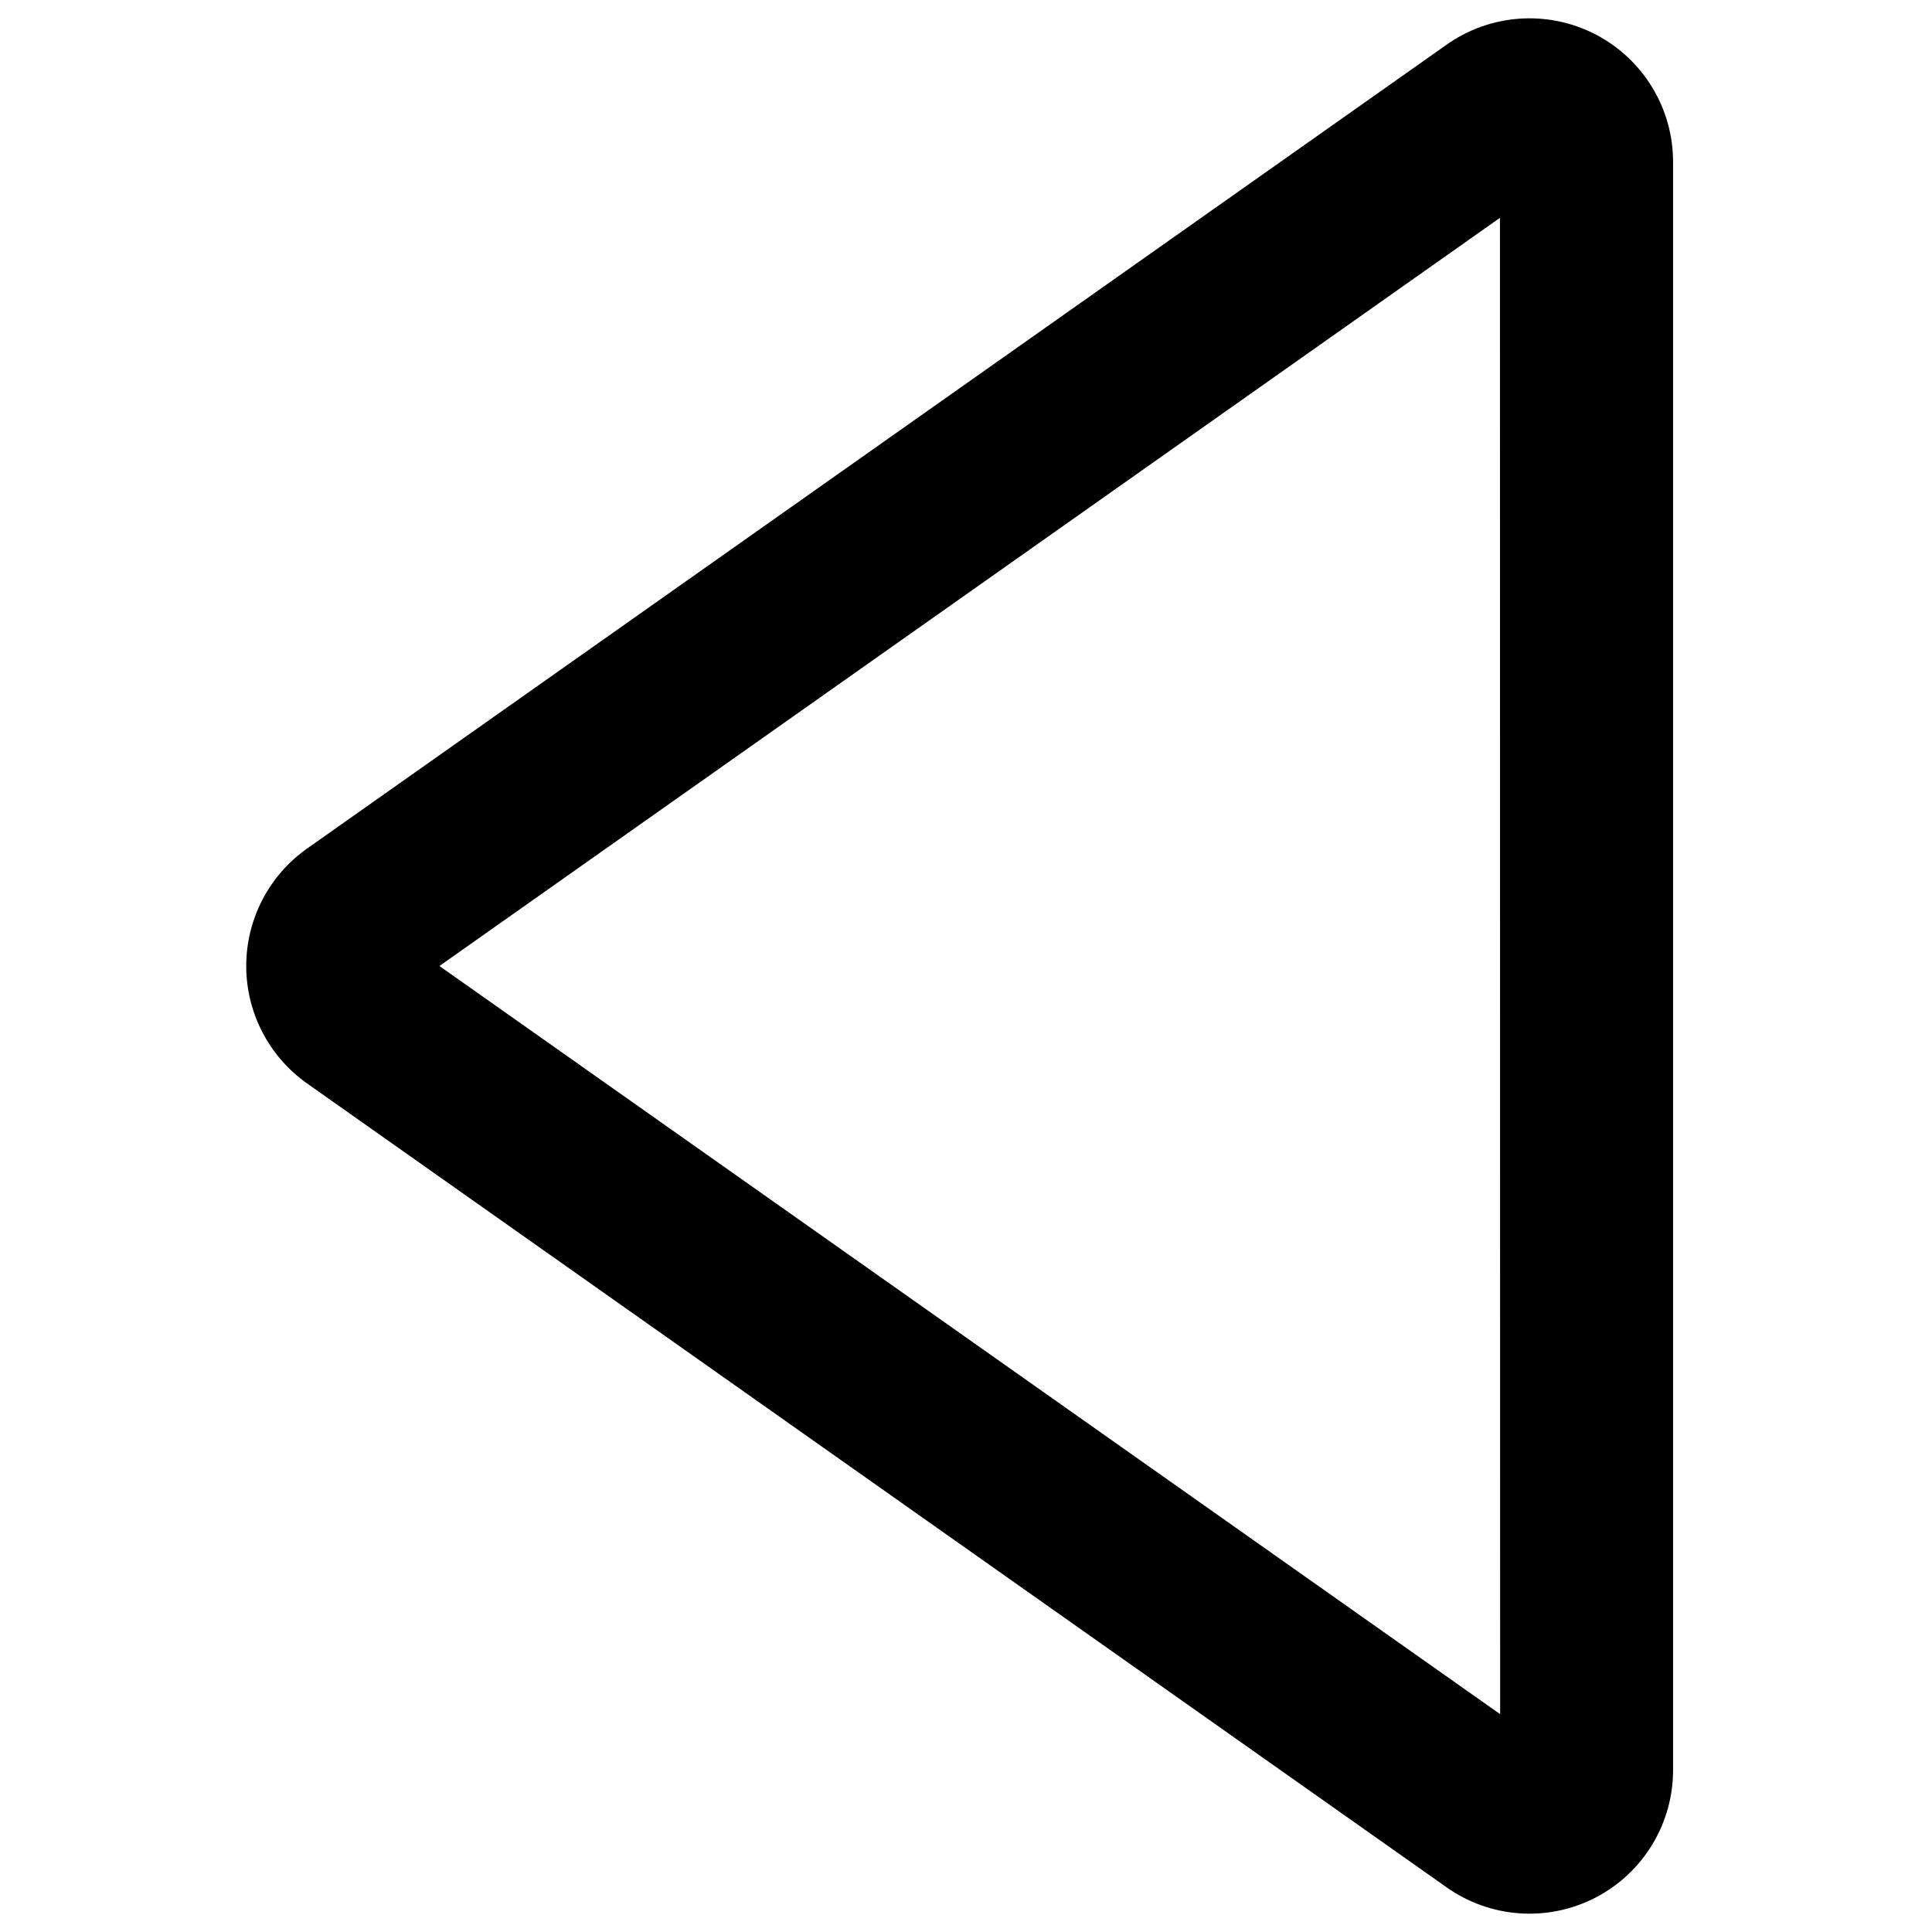 <?xml version="1.0" encoding="UTF-8"?>
<svg width="100px" height="100px" viewBox="0 0 100 100" version="1.1" xmlns="http://www.w3.org/2000/svg" xmlns:xlink="http://www.w3.org/1999/xlink">
    <!-- Generator: Sketch 57.1 (83088) - https://sketch.com -->
    <title>bold/caret-left-bold</title>
    <desc>Created with Sketch.</desc>
    <g id="bold/caret-left" stroke="none" stroke-width="1" fill="none" fill-rule="evenodd">
        <path d="M12.745,50 C12.746,47.583 13.919,45.317 15.892,43.922 L74.833,2.343 C77.103,0.714 80.095,0.495 82.578,1.778 C85.06,3.061 86.614,5.627 86.598,8.422 L86.598,91.578 C86.614,94.373 85.06,96.939 82.578,98.222 C80.095,99.505 77.103,99.286 74.833,97.657 L15.892,56.078 L15.892,56.078 C13.919,54.683 12.746,52.417 12.745,50 Z M77.637,11.275 L22.745,50 L77.647,88.725 L77.637,11.275 Z" id="caret-left" fill="#000000"></path>
    </g>
</svg>